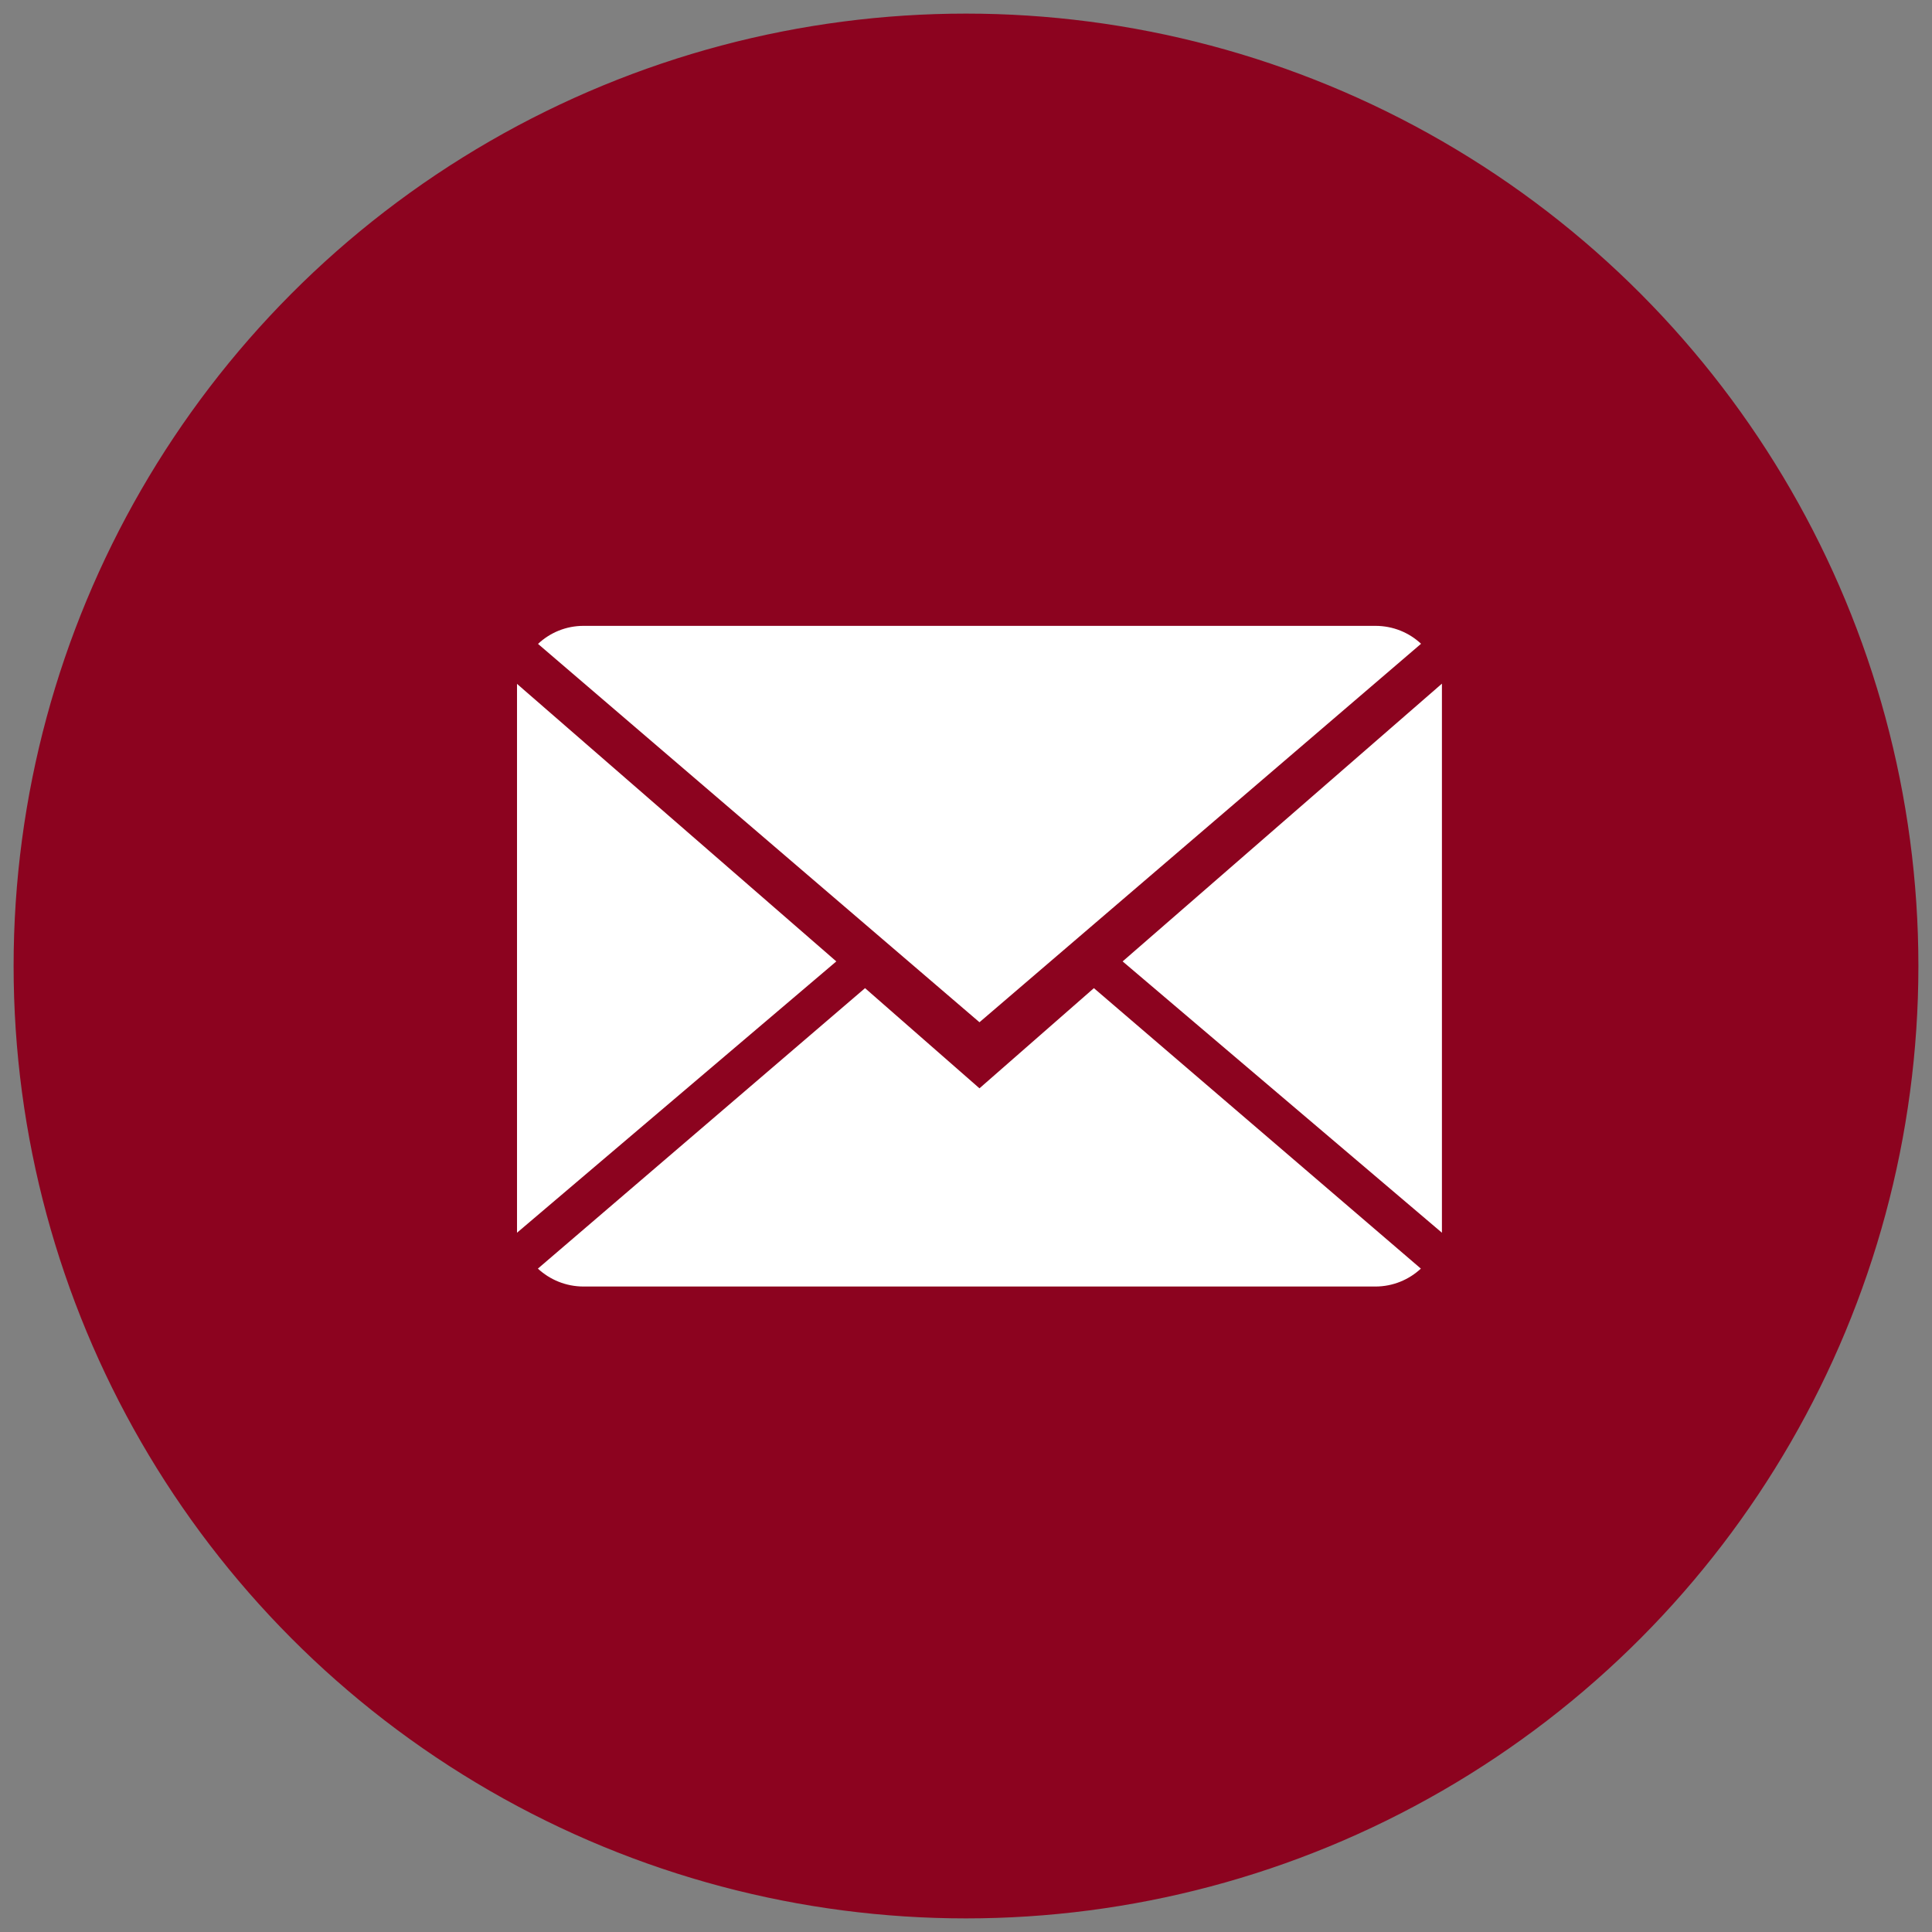 <?xml version="1.0" encoding="UTF-8"?>
<svg width="71px" height="71px" viewBox="0 0 71 71" version="1.1" xmlns="http://www.w3.org/2000/svg" xmlns:xlink="http://www.w3.org/1999/xlink">
    <rect x="0" y="0" width="71" height="71" fill="#808080" stroke="none"/>
    <!-- Generator: Sketch 48.1 (47250) - http://www.bohemiancoding.com/sketch -->
    <title>Mail</title>
    <desc>Created with Sketch.</desc>
    <defs></defs>
    <g id="Contact-us-Copy-3" stroke="none" stroke-width="1" fill="none" fill-rule="evenodd" transform="translate(-943, -358)">
        <g id="Group-4" transform="translate(895, 359)">
            <g id="Mail" transform="translate(49, 0)">
                <circle id="Oval-5" stroke="#8C031F" fill="#8C031F" cx="34.5" cy="34.5" r="34.5"></circle>
                <g id="close-envelope" transform="translate(18, 22)" fill="#FFFFFF" fill-rule="nonzero">
                    <path d="M16.995,16.995 L12.79,13.314 L0.767,23.621 C1.204,24.026 1.794,24.279 2.445,24.279 L31.545,24.279 C32.193,24.279 32.781,24.026 33.216,23.621 L21.2,13.314 L16.995,16.995 Z" id="Shape"></path>
                    <path d="M33.223,0.658 C32.786,0.25 32.198,0 31.545,0 L2.445,0 C1.797,0 1.209,0.252 0.772,0.663 L16.995,14.567 L33.223,0.658 Z" id="Shape"></path>
                    <polygon id="Shape" points="0 2.132 0 22.302 11.734 12.331"></polygon>
                    <polygon id="Shape" points="22.256 12.331 33.99 22.302 33.99 2.124"></polygon>
                </g>
            </g>
        </g>
    </g>
</svg>